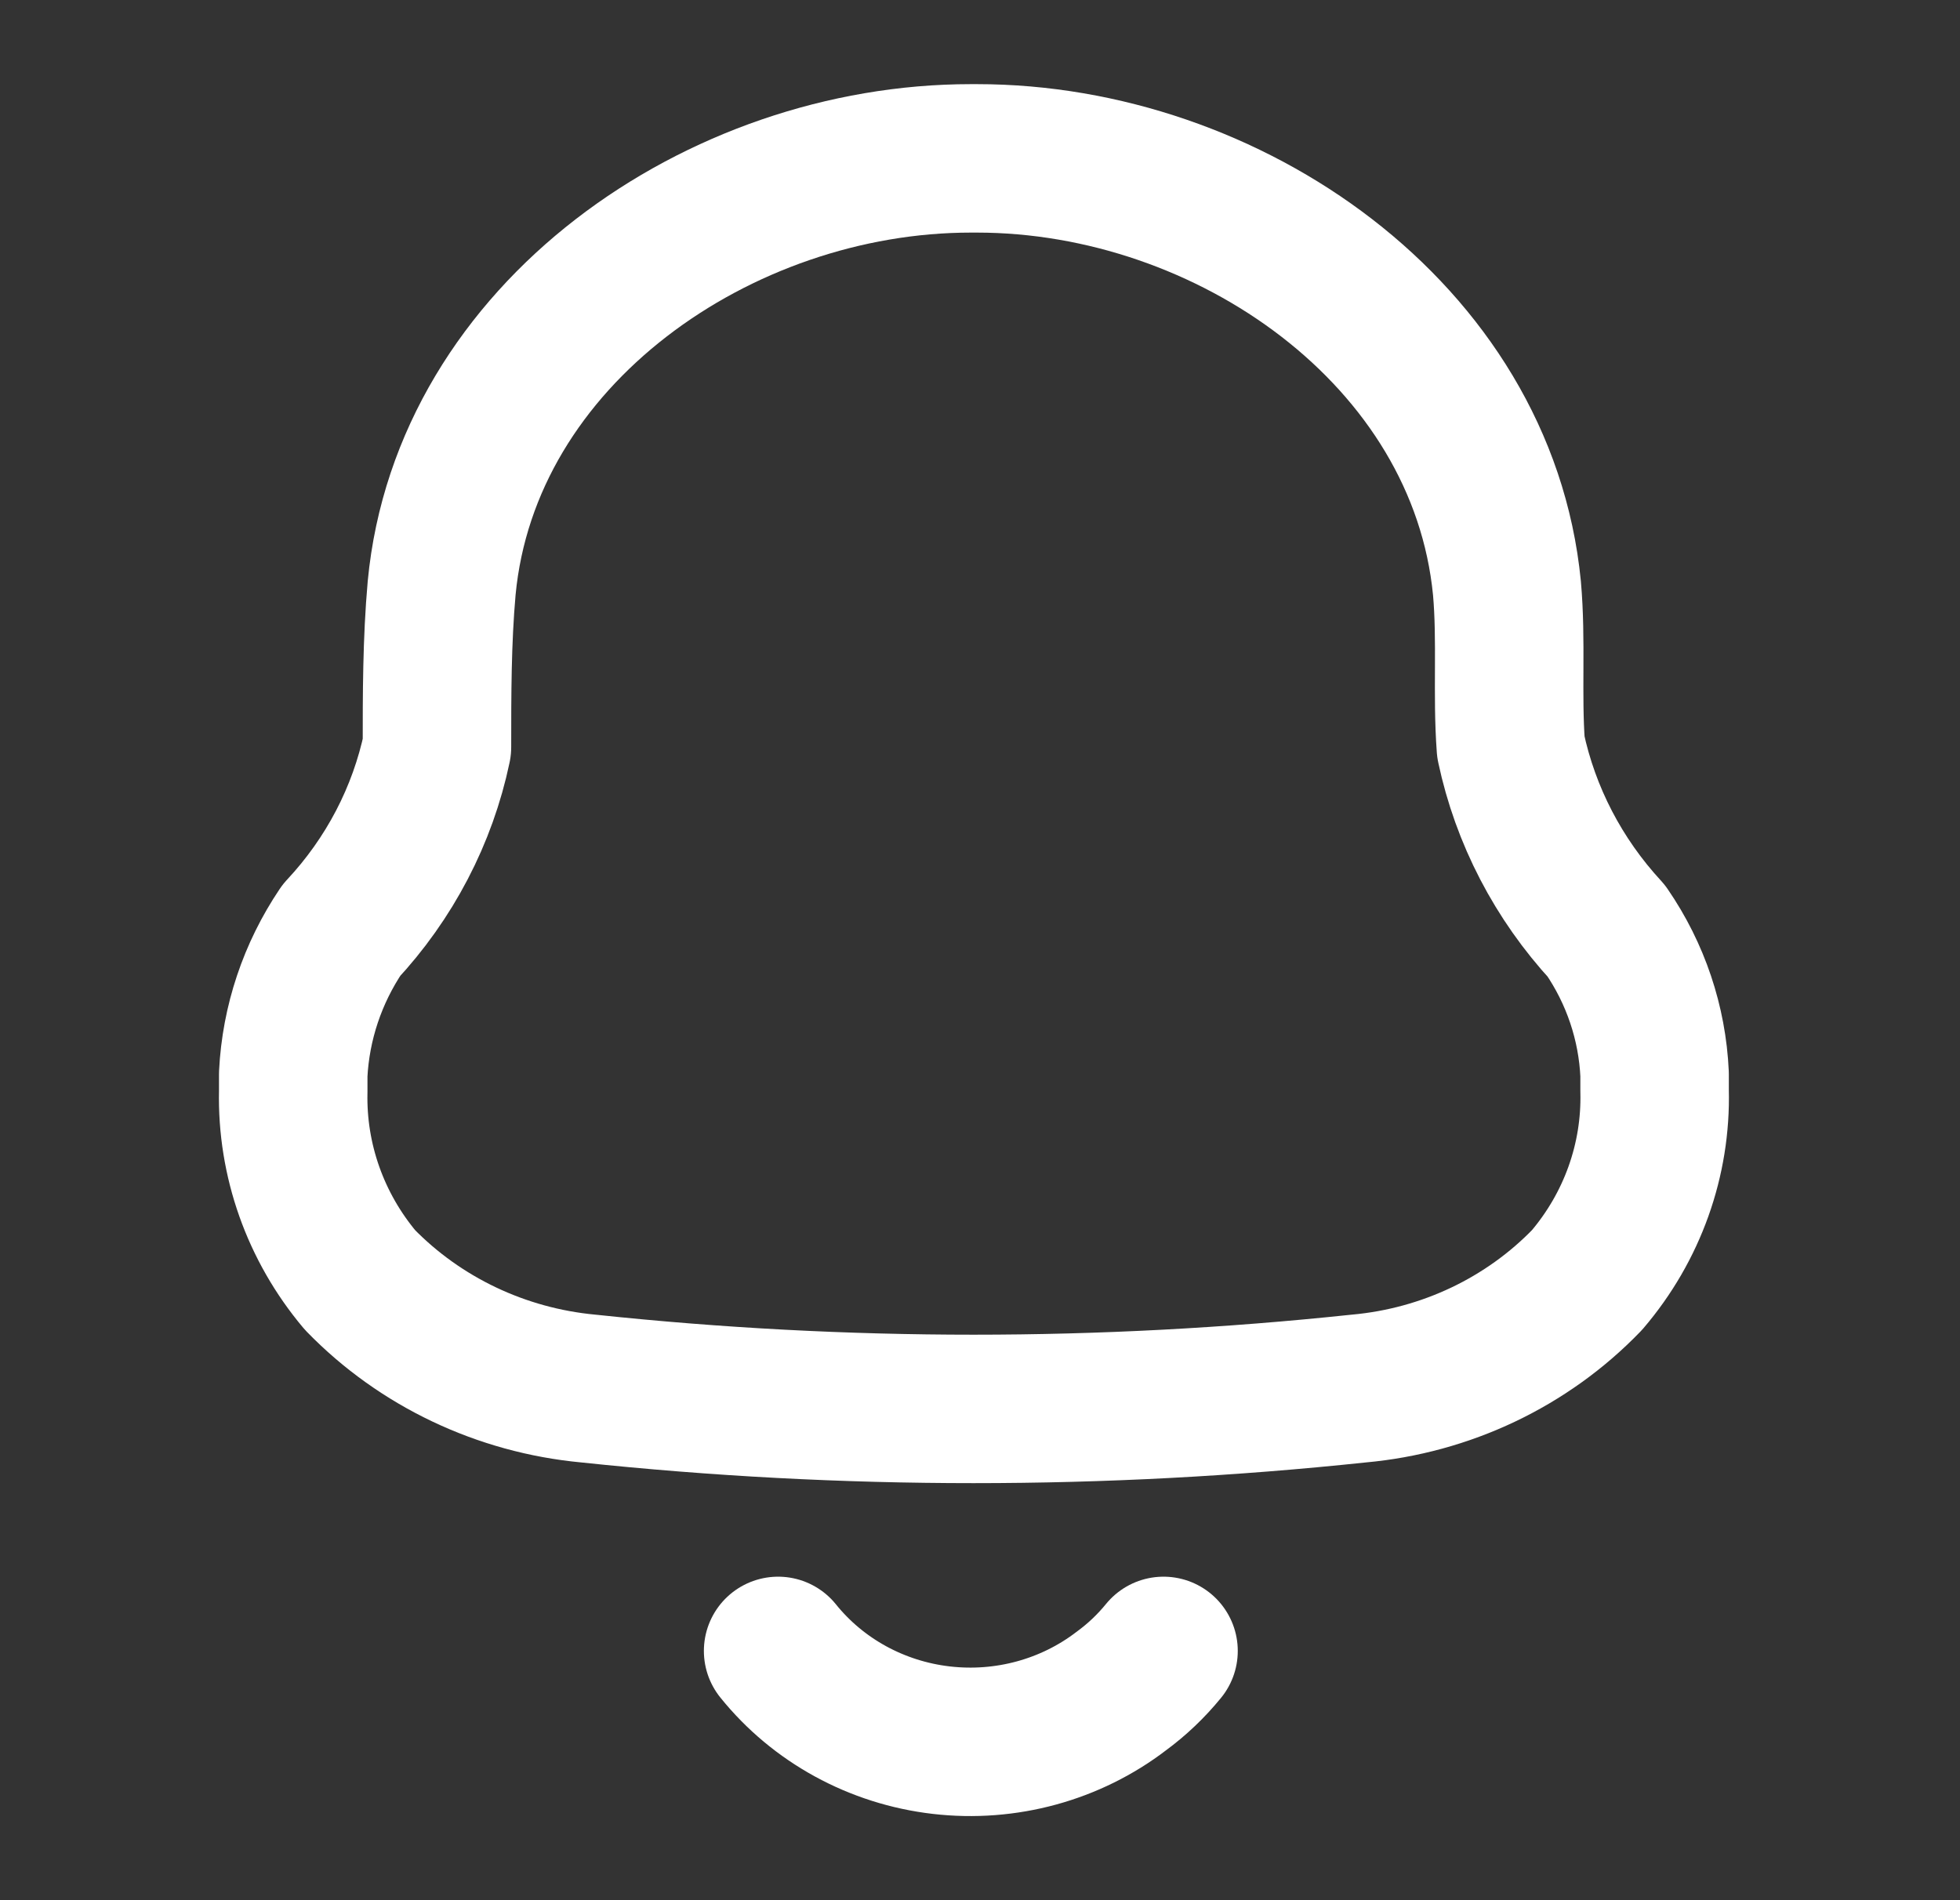 <svg width="33" height="32" viewBox="0 0 33 32" fill="none" xmlns="http://www.w3.org/2000/svg">
<rect x="0" y="0" width="33" height="32" fill="#333333" stroke="none"/>
<path fill-rule="evenodd" clip-rule="evenodd" d="M4.937 18.383V18.091C4.98 17.227 5.26 16.39 5.748 15.666C6.56 14.796 7.116 13.731 7.357 12.581C7.357 11.693 7.357 10.791 7.436 9.903C7.841 5.624 12.119 2.667 16.345 2.667H16.45C20.676 2.667 24.954 5.624 25.372 9.903C25.451 10.791 25.372 11.693 25.438 12.581C25.683 13.734 26.238 14.802 27.047 15.679C27.539 16.396 27.819 17.23 27.858 18.091V18.37C27.887 19.531 27.483 20.662 26.72 21.556C25.712 22.602 24.343 23.252 22.874 23.384C18.565 23.841 14.217 23.841 9.908 23.384C8.44 23.247 7.074 22.597 6.062 21.556C5.31 20.662 4.912 19.537 4.937 18.383Z" stroke="#fff" stroke-width="2.5" stroke-linecap="round" stroke-linejoin="round"/>
<path d="M13.101 27.802C13.774 28.638 14.762 29.179 15.848 29.305C16.933 29.431 18.026 29.133 18.883 28.475C19.147 28.281 19.384 28.055 19.59 27.802" stroke="#fff" stroke-width="2.5" stroke-linecap="round" stroke-linejoin="round"/>
</svg>
